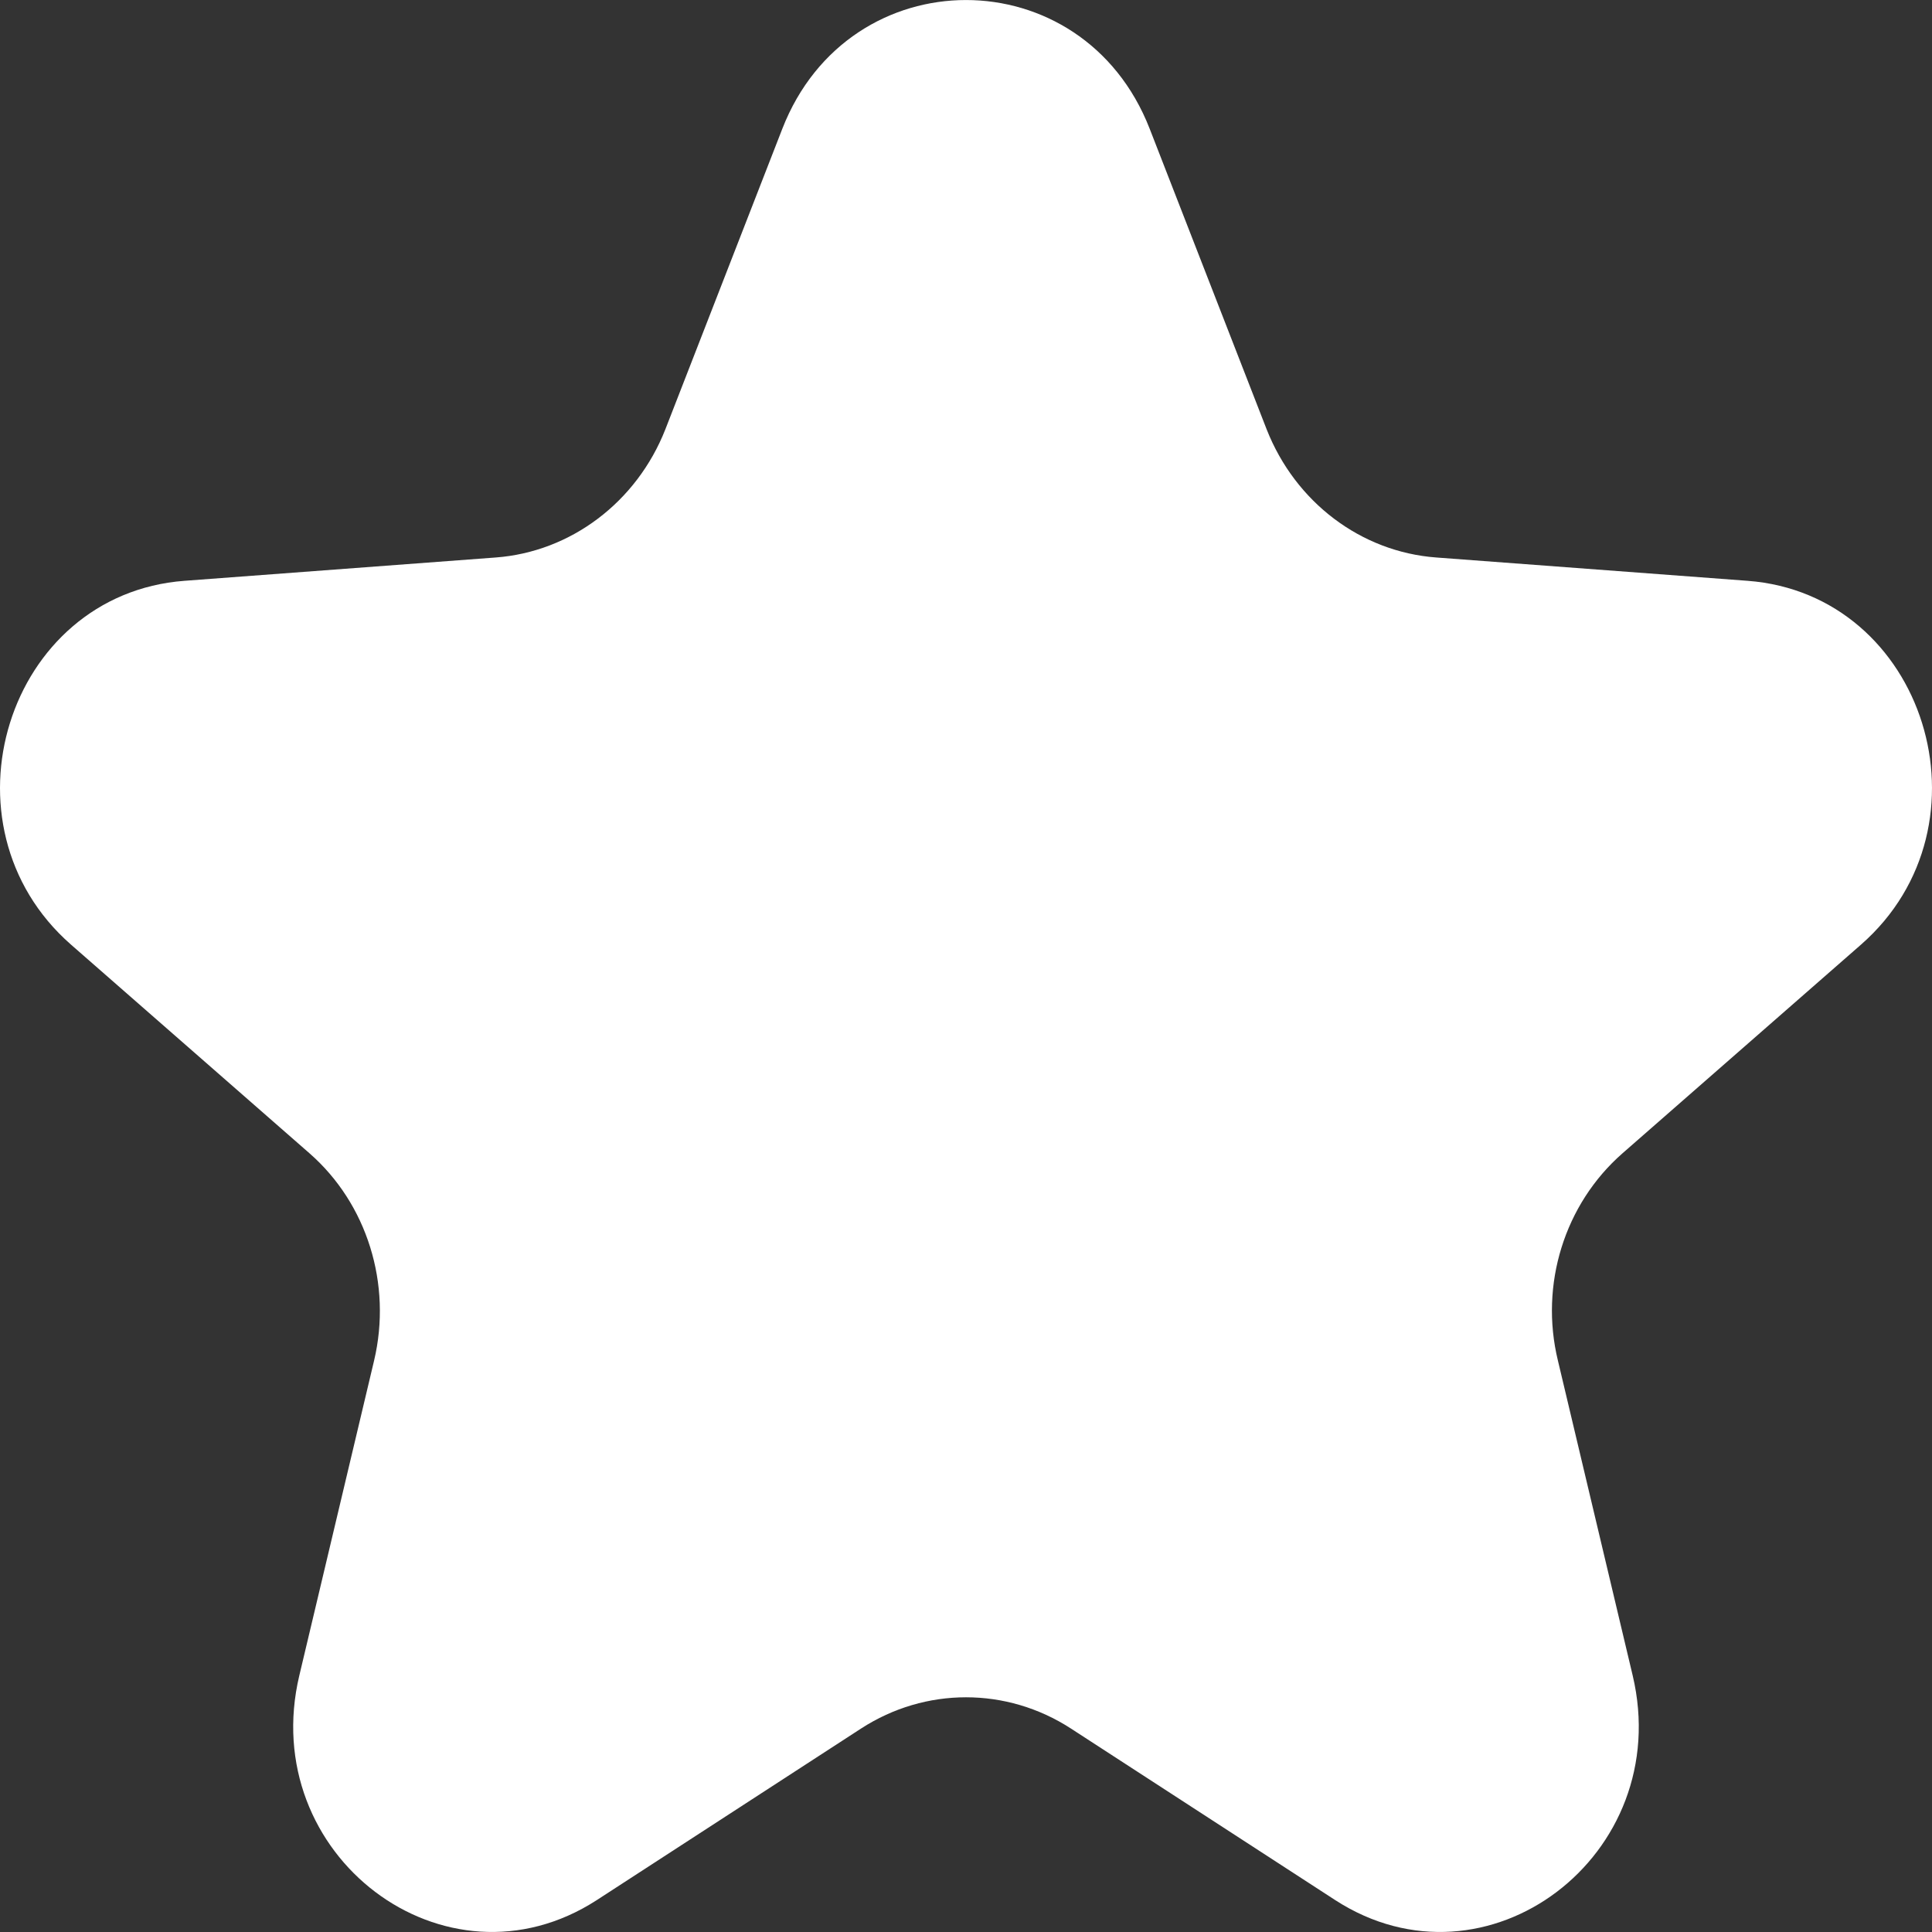 <svg width="16" height="16" viewBox="0 0 16 16" fill="none" xmlns="http://www.w3.org/2000/svg">
<rect x="0" y="0" width="16" height="16" fill="#333333" stroke="none"/>
<path d="M9.521 1.066L10.49 3.556C10.727 4.158 11.27 4.571 11.896 4.617L14.472 4.81C15.944 4.92 16.541 6.834 15.412 7.823L13.437 9.551C12.956 9.972 12.749 10.639 12.902 11.268L13.521 13.875C13.874 15.364 12.312 16.547 11.058 15.736L8.869 14.315C8.337 13.97 7.663 13.97 7.131 14.315L4.942 15.736C3.688 16.547 2.125 15.364 2.479 13.875L3.098 11.268C3.248 10.635 3.04 9.968 2.563 9.551L0.588 7.823C-0.541 6.834 0.056 4.92 1.528 4.81L4.104 4.617C4.727 4.571 5.273 4.158 5.51 3.556L6.479 1.066C7.033 -0.355 8.967 -0.355 9.521 1.066Z" fill="white"/>
</svg>
